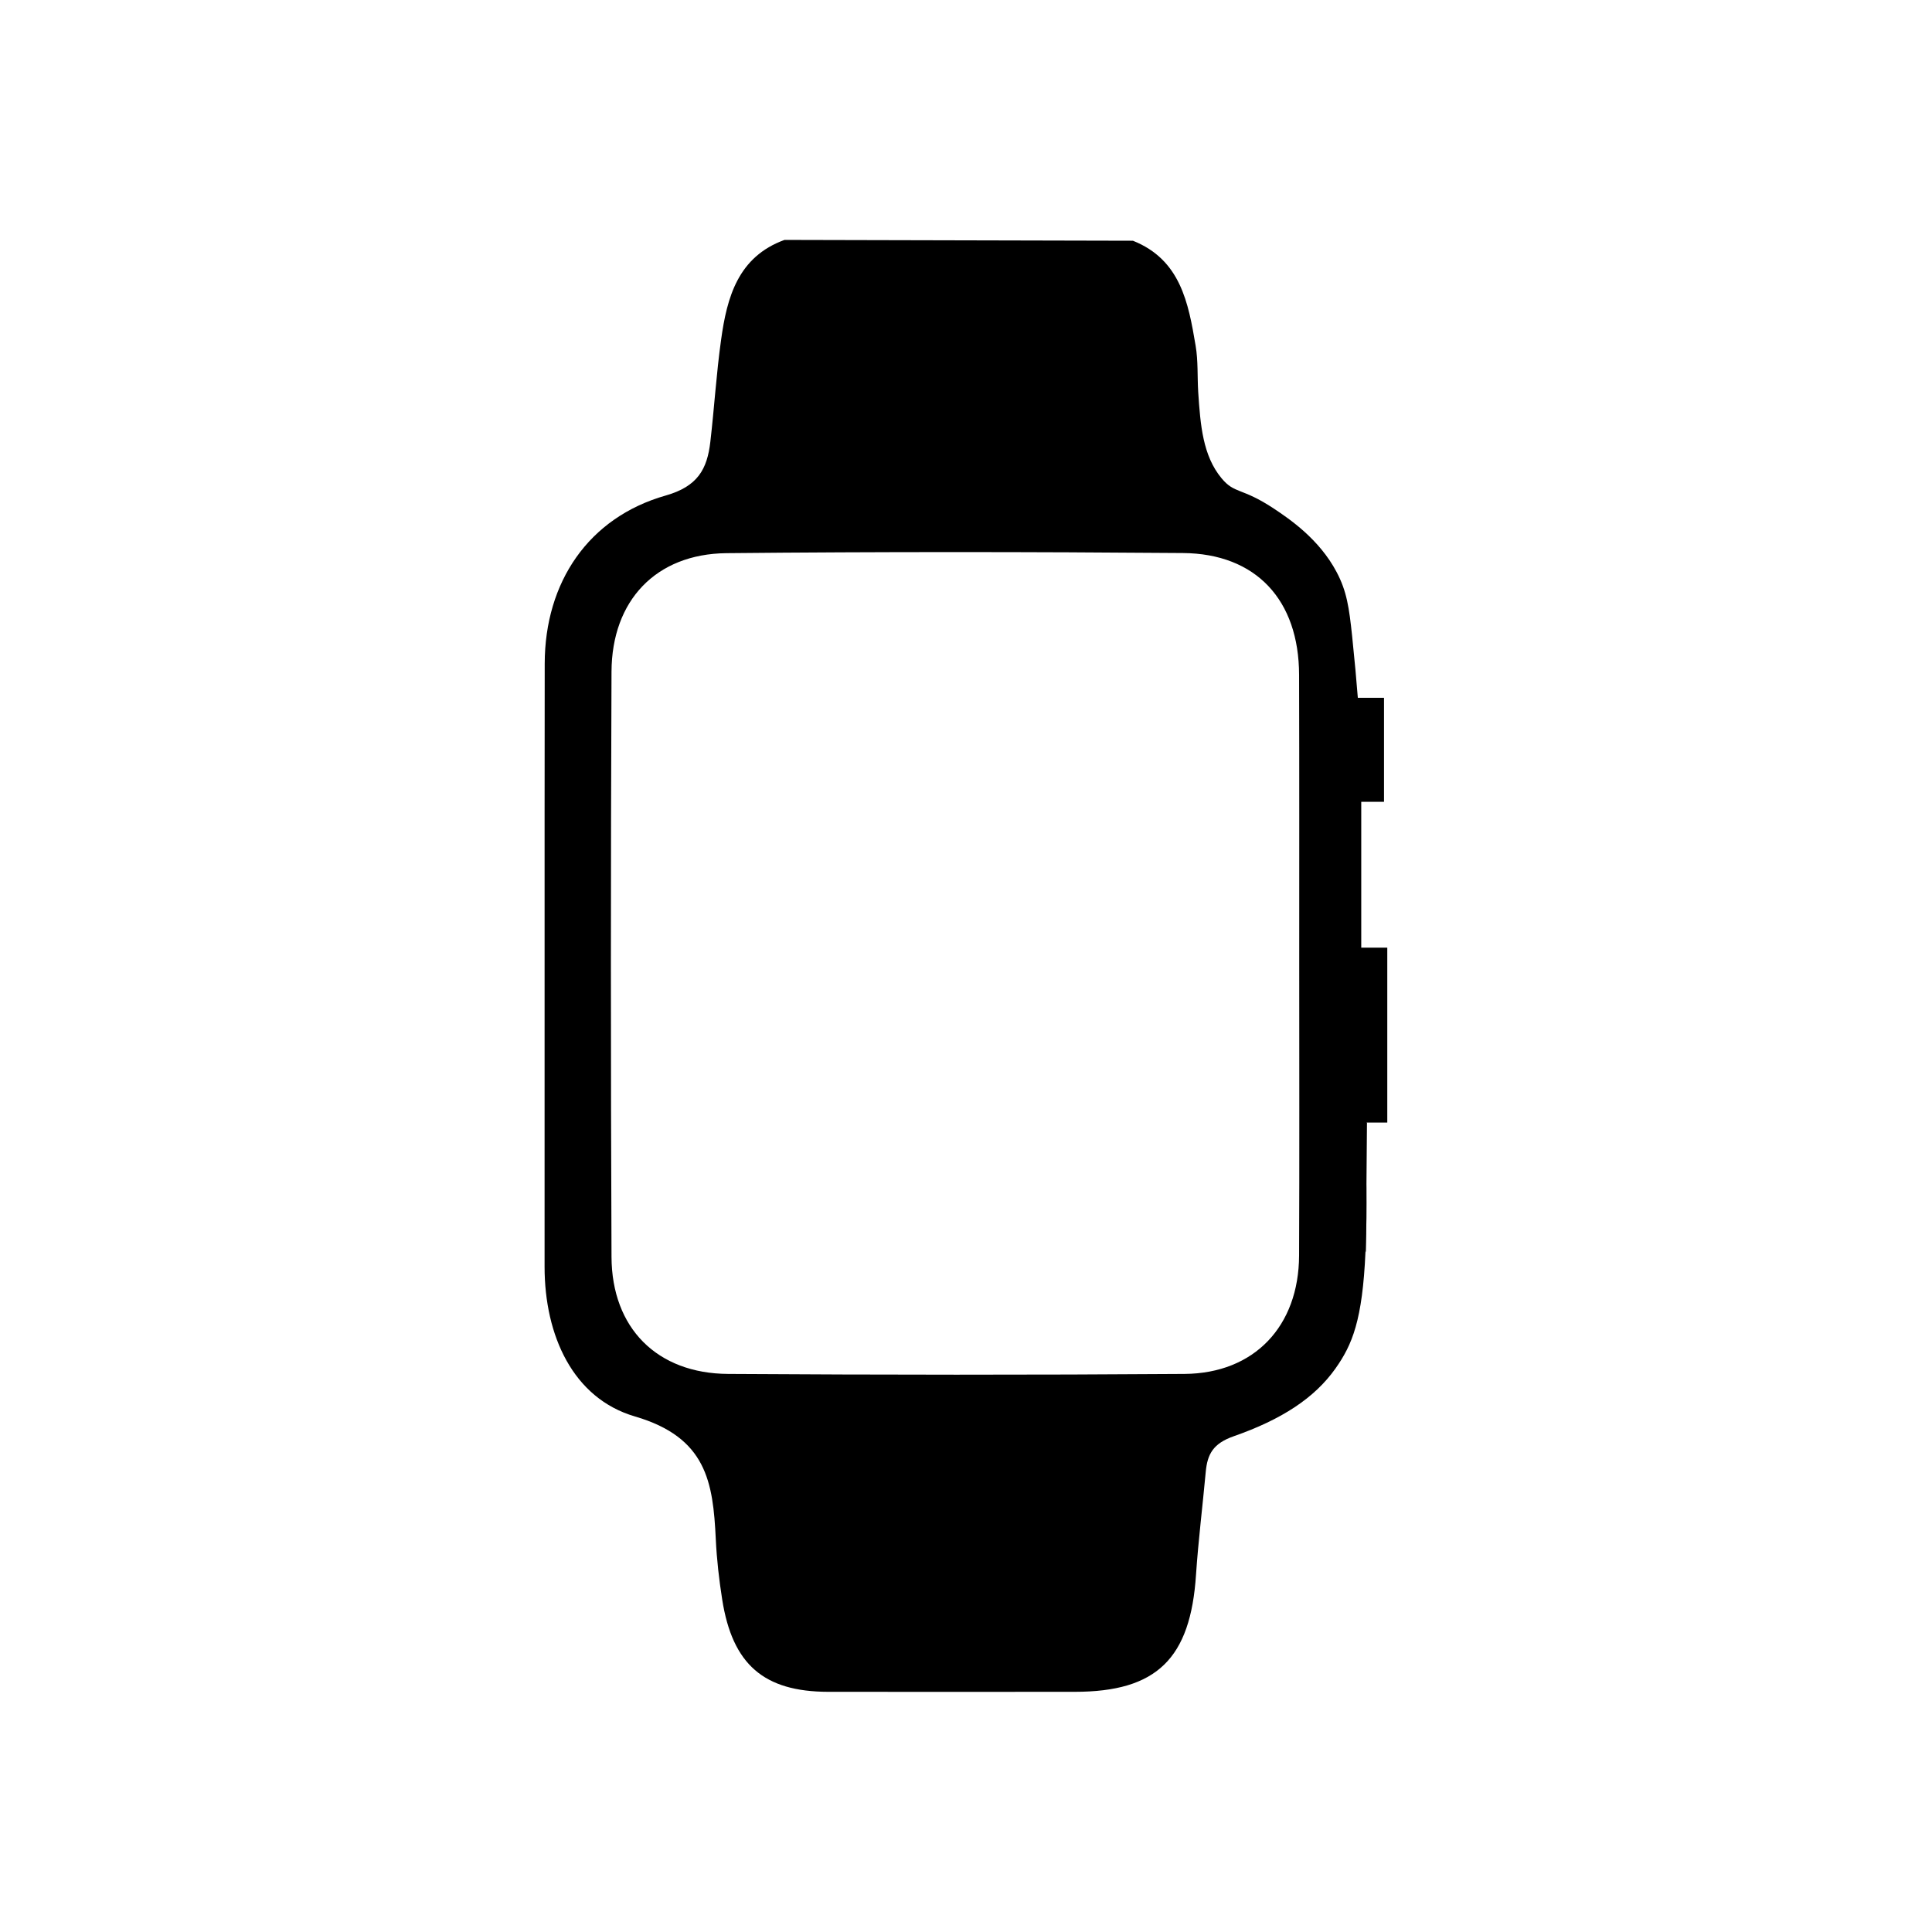 <?xml version="1.0" encoding="utf-8"?>
<!-- Generator: Adobe Illustrator 25.4.1, SVG Export Plug-In . SVG Version: 6.00 Build 0)  -->
<svg version="1.1" id="Vrstva_1" xmlns="http://www.w3.org/2000/svg" xmlns:xlink="http://www.w3.org/1999/xlink" x="0px" y="0px"
	 viewBox="0 0 141.73 141.73" style="enable-background:new 0 0 141.73 141.73;" xml:space="preserve">
<g>
	<path d="M99.19,46.65c-0.22-2.07-0.39-3.28-1.14-4.69c-1.28-2.42-3.46-3.89-4.6-4.65c-2.39-1.58-2.87-1.05-3.85-2.24
		c-1.36-1.65-1.54-3.87-1.7-6.31c-0.07-1.13,0-2.29-0.19-3.4c-0.53-3.15-1.11-6.31-4.6-7.7c-8.52-0.02-17.04-0.04-25.56-0.06
		c-3.41,1.24-4.22,4.2-4.65,7.32c-0.35,2.49-0.5,5-0.79,7.49c-0.23,2-0.92,3.27-3.27,3.94c-5.67,1.61-8.87,6.36-8.88,12.33
		c-0.02,14.75,0,29.5-0.01,44.25c0,5.04,2.08,9.65,6.63,10.98c5.26,1.54,5.73,4.82,5.93,9.01c0.07,1.48,0.24,2.96,0.47,4.42
		c0.75,4.77,3.06,6.76,7.77,6.77c6.03,0.01,12.06,0,18.09,0c6.02,0,8.5-2.43,8.9-8.61c0.17-2.5,0.48-5,0.71-7.5
		c0.12-1.34,0.55-2.11,2.06-2.64c3.49-1.22,5.92-2.79,7.46-4.97c1.23-1.74,1.98-3.53,2.2-8.55c0.31-7.12-0.37-10.29-0.66-16.44
		c-0.18-3.69-0.01-8.82,0.32-19.06C99.86,56.35,99.94,53.85,99.19,46.65z M95.3,92.1c-0.02,5.19-3.28,8.65-8.4,8.69
		c-11.16,0.08-22.32,0.07-33.49,0c-5.2-0.03-8.53-3.35-8.55-8.59c-0.06-14.31-0.06-28.61,0-42.92c0.02-5.23,3.26-8.64,8.42-8.7
		c11.16-0.11,22.32-0.1,33.49-0.01c5.38,0.04,8.52,3.45,8.53,8.94c0.02,7.1,0.01,14.19,0.01,21.29
		C95.31,77.91,95.33,85.01,95.3,92.1z"/>
	<rect x="97.03" y="51.19" width="4.5" height="7.63"/>
	<polygon points="101.77,82.35 97.27,82.35 97.27,69.52 98.31,69.52 101.77,69.52 	"/>
	<polygon points="99.86,56.35 99.86,69.92 98.03,69.92 98.03,65.11 	"/>
	<polygon points="100.2,91.86 100.28,82.35 96.9,80.44 98.03,85.26 	"/>
</g>
</svg>
